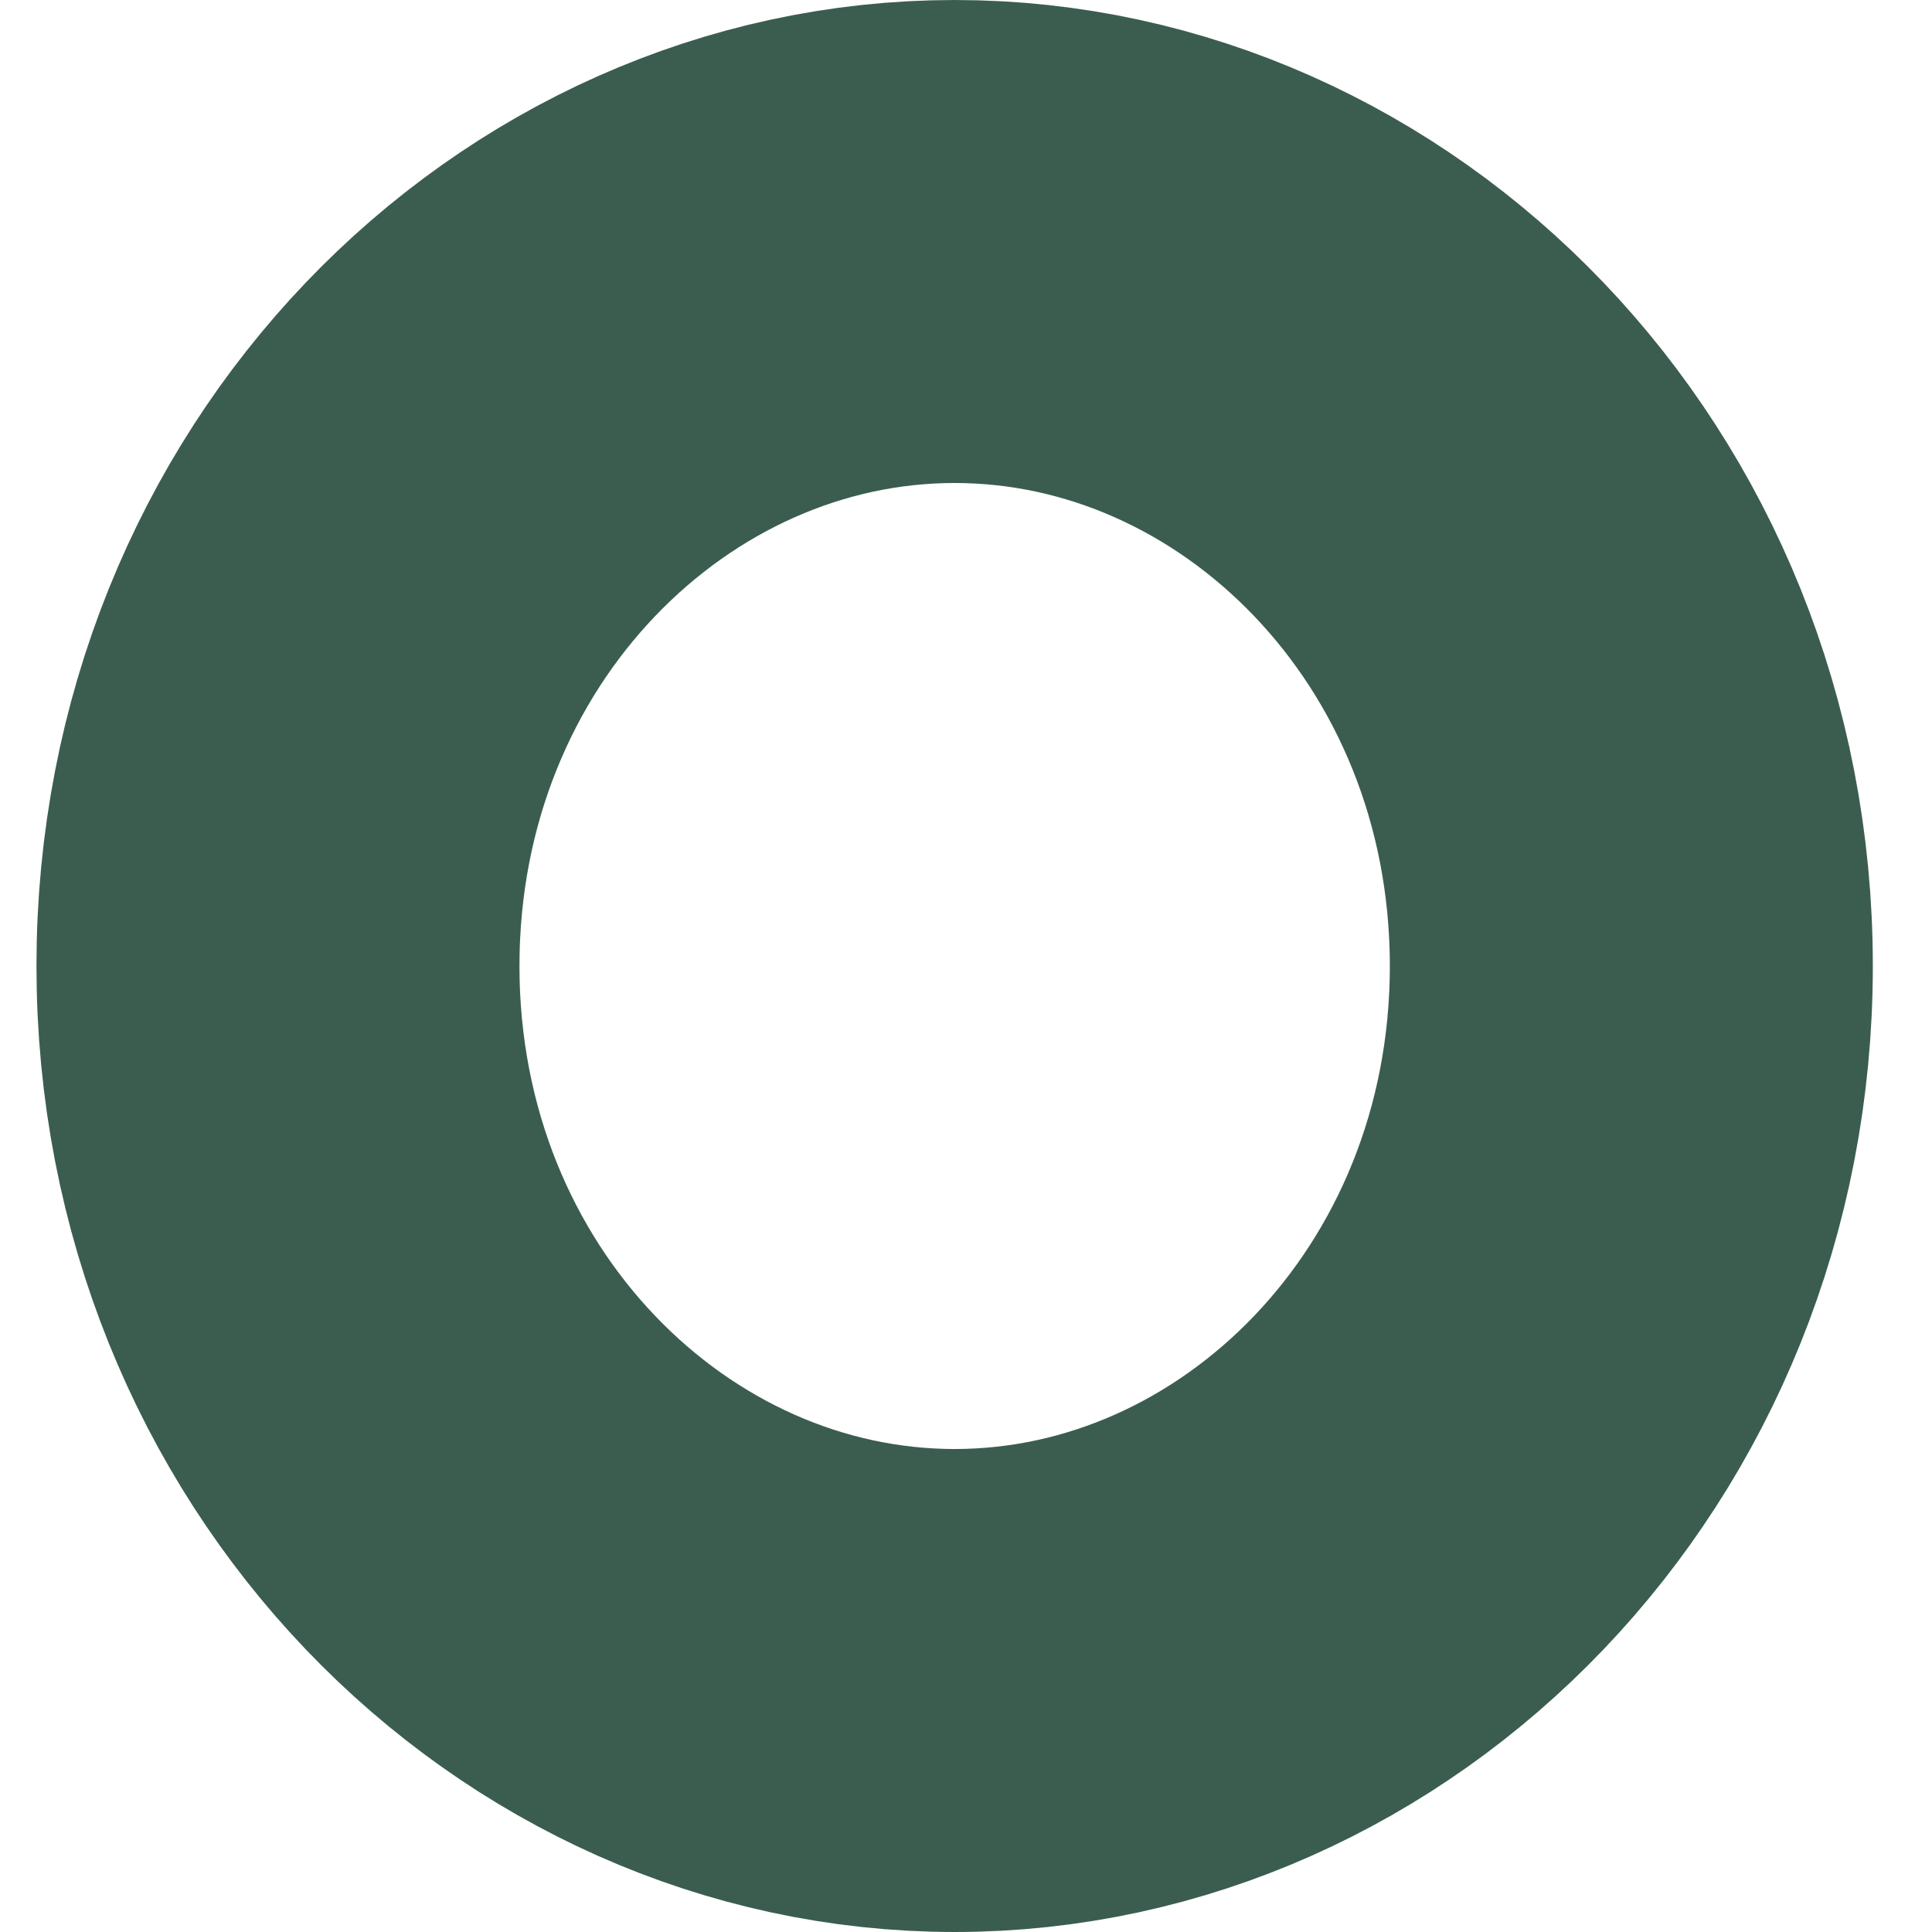 <svg width="8" height="8" viewBox="0 0 8 8" fill="none" xmlns="http://www.w3.org/2000/svg">
    <path
        d="M6.755 4C6.755 5.705 5.453 7 3.953 7C2.453 7 1.151 5.705 1.151 4C1.151 2.295 2.453 1 3.953 1C5.453 1 6.755 2.295 6.755 4Z"
        stroke="#3B5D50" stroke-width="2" />
</svg>